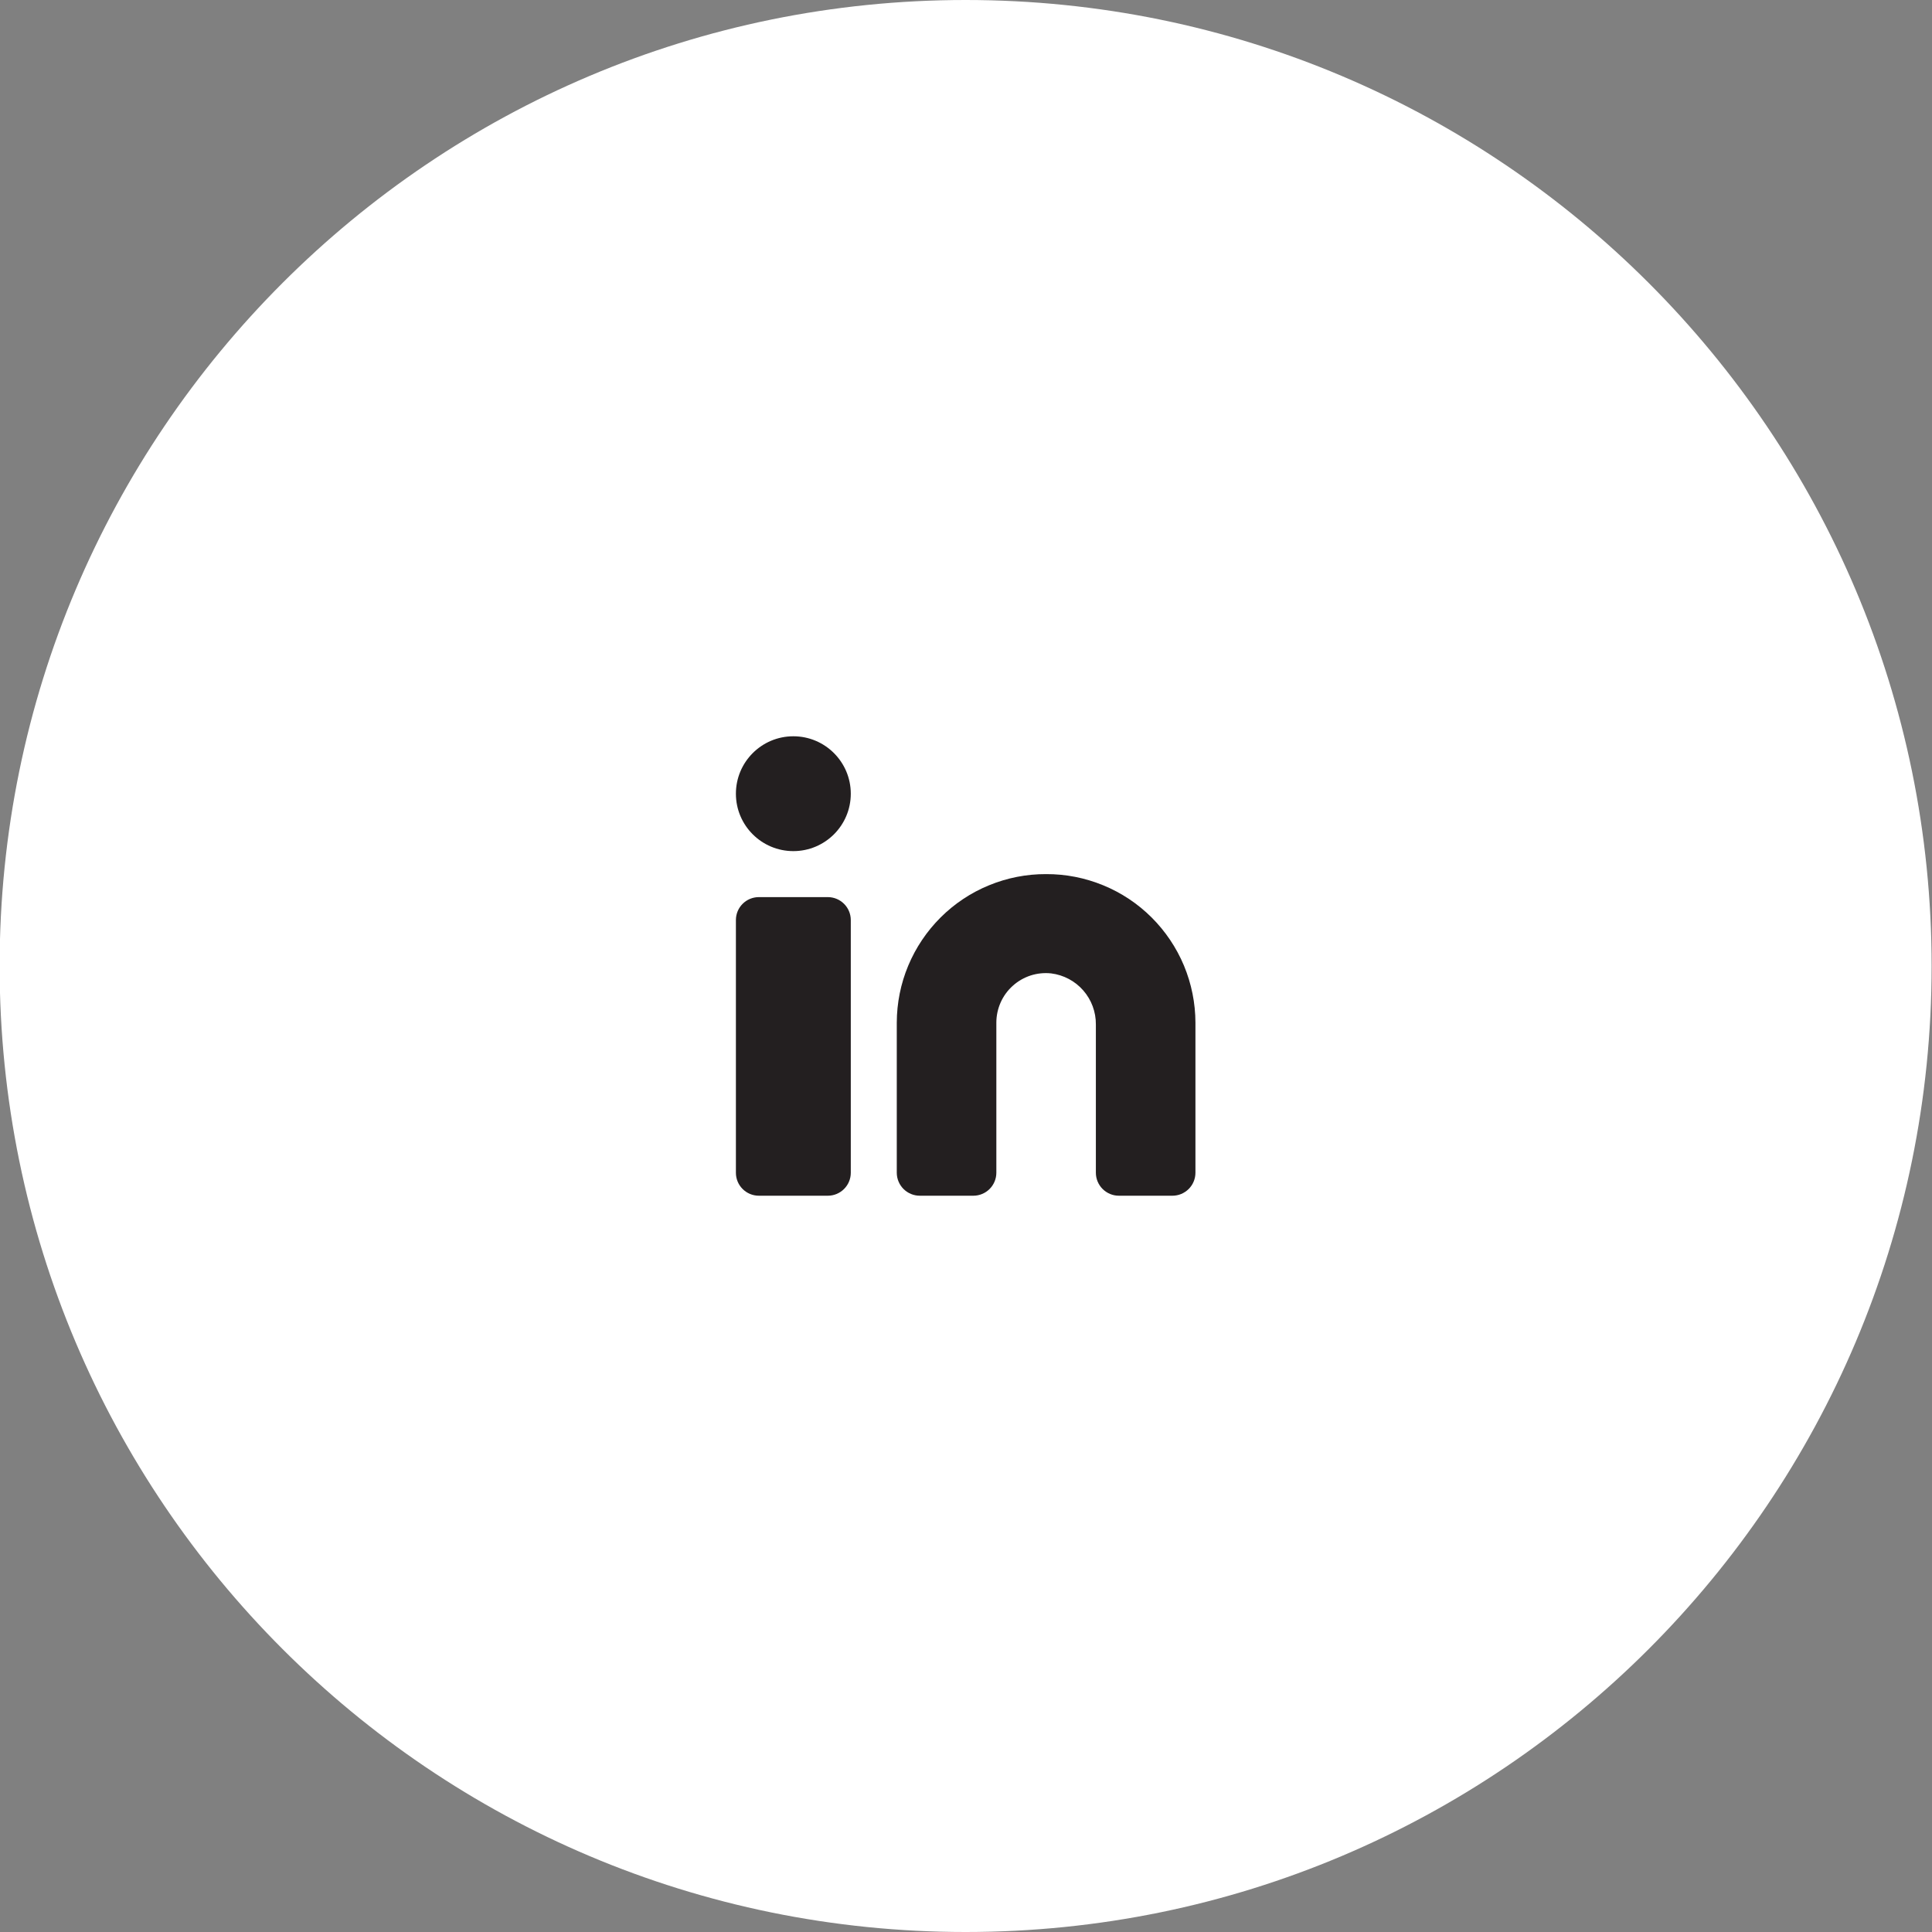 <svg xmlns="http://www.w3.org/2000/svg" width="41" height="41" viewBox="0 0 41 41" fill="none">
    <rect x="0" y="0" width="41" height="41" fill="#808080" stroke="none"/>
    <path fill-rule="evenodd" clip-rule="evenodd" d="M20.492 41C31.814 41 40.992 31.822 40.992 20.5C40.992 9.178 31.814 0 20.492 0C9.17 0 -0.008 9.178 -0.008 20.5C-0.008 31.822 9.17 41 20.492 41Z" fill="white"/>
    <path d="M22.2 18.55C21.785 18.548 21.373 18.629 20.989 18.787C20.605 18.944 20.256 19.176 19.962 19.469C19.668 19.762 19.434 20.11 19.274 20.493C19.114 20.876 19.032 21.287 19.031 21.702V24.887C19.031 25.017 19.083 25.141 19.174 25.232C19.265 25.323 19.39 25.375 19.519 25.375H20.656C20.785 25.375 20.91 25.323 21.001 25.232C21.092 25.141 21.144 25.017 21.144 24.887V21.702C21.144 21.555 21.175 21.409 21.235 21.274C21.295 21.139 21.383 21.018 21.493 20.92C21.602 20.821 21.732 20.747 21.872 20.701C22.013 20.656 22.162 20.641 22.308 20.657C22.572 20.69 22.814 20.819 22.988 21.018C23.163 21.218 23.258 21.475 23.256 21.74V24.887C23.256 25.017 23.308 25.141 23.399 25.232C23.491 25.323 23.614 25.375 23.744 25.375H24.881C25.011 25.375 25.134 25.323 25.226 25.232C25.317 25.141 25.369 25.017 25.369 24.887V21.702C25.368 21.287 25.285 20.876 25.126 20.493C24.966 20.11 24.732 19.762 24.438 19.469C24.144 19.176 23.795 18.944 23.411 18.787C23.026 18.629 22.615 18.548 22.2 18.55Z" fill="#231F20"/>
    <path d="M17.567 19.038H16.105C15.835 19.038 15.617 19.256 15.617 19.525V24.888C15.617 25.157 15.835 25.375 16.105 25.375H17.567C17.836 25.375 18.055 25.157 18.055 24.888V19.525C18.055 19.256 17.836 19.038 17.567 19.038Z" fill="#231F20"/>
    <path d="M16.836 18.062C17.509 18.062 18.055 17.517 18.055 16.844C18.055 16.171 17.509 15.625 16.836 15.625C16.163 15.625 15.617 16.171 15.617 16.844C15.617 17.517 16.163 18.062 16.836 18.062Z" fill="#231F20"/>
</svg>